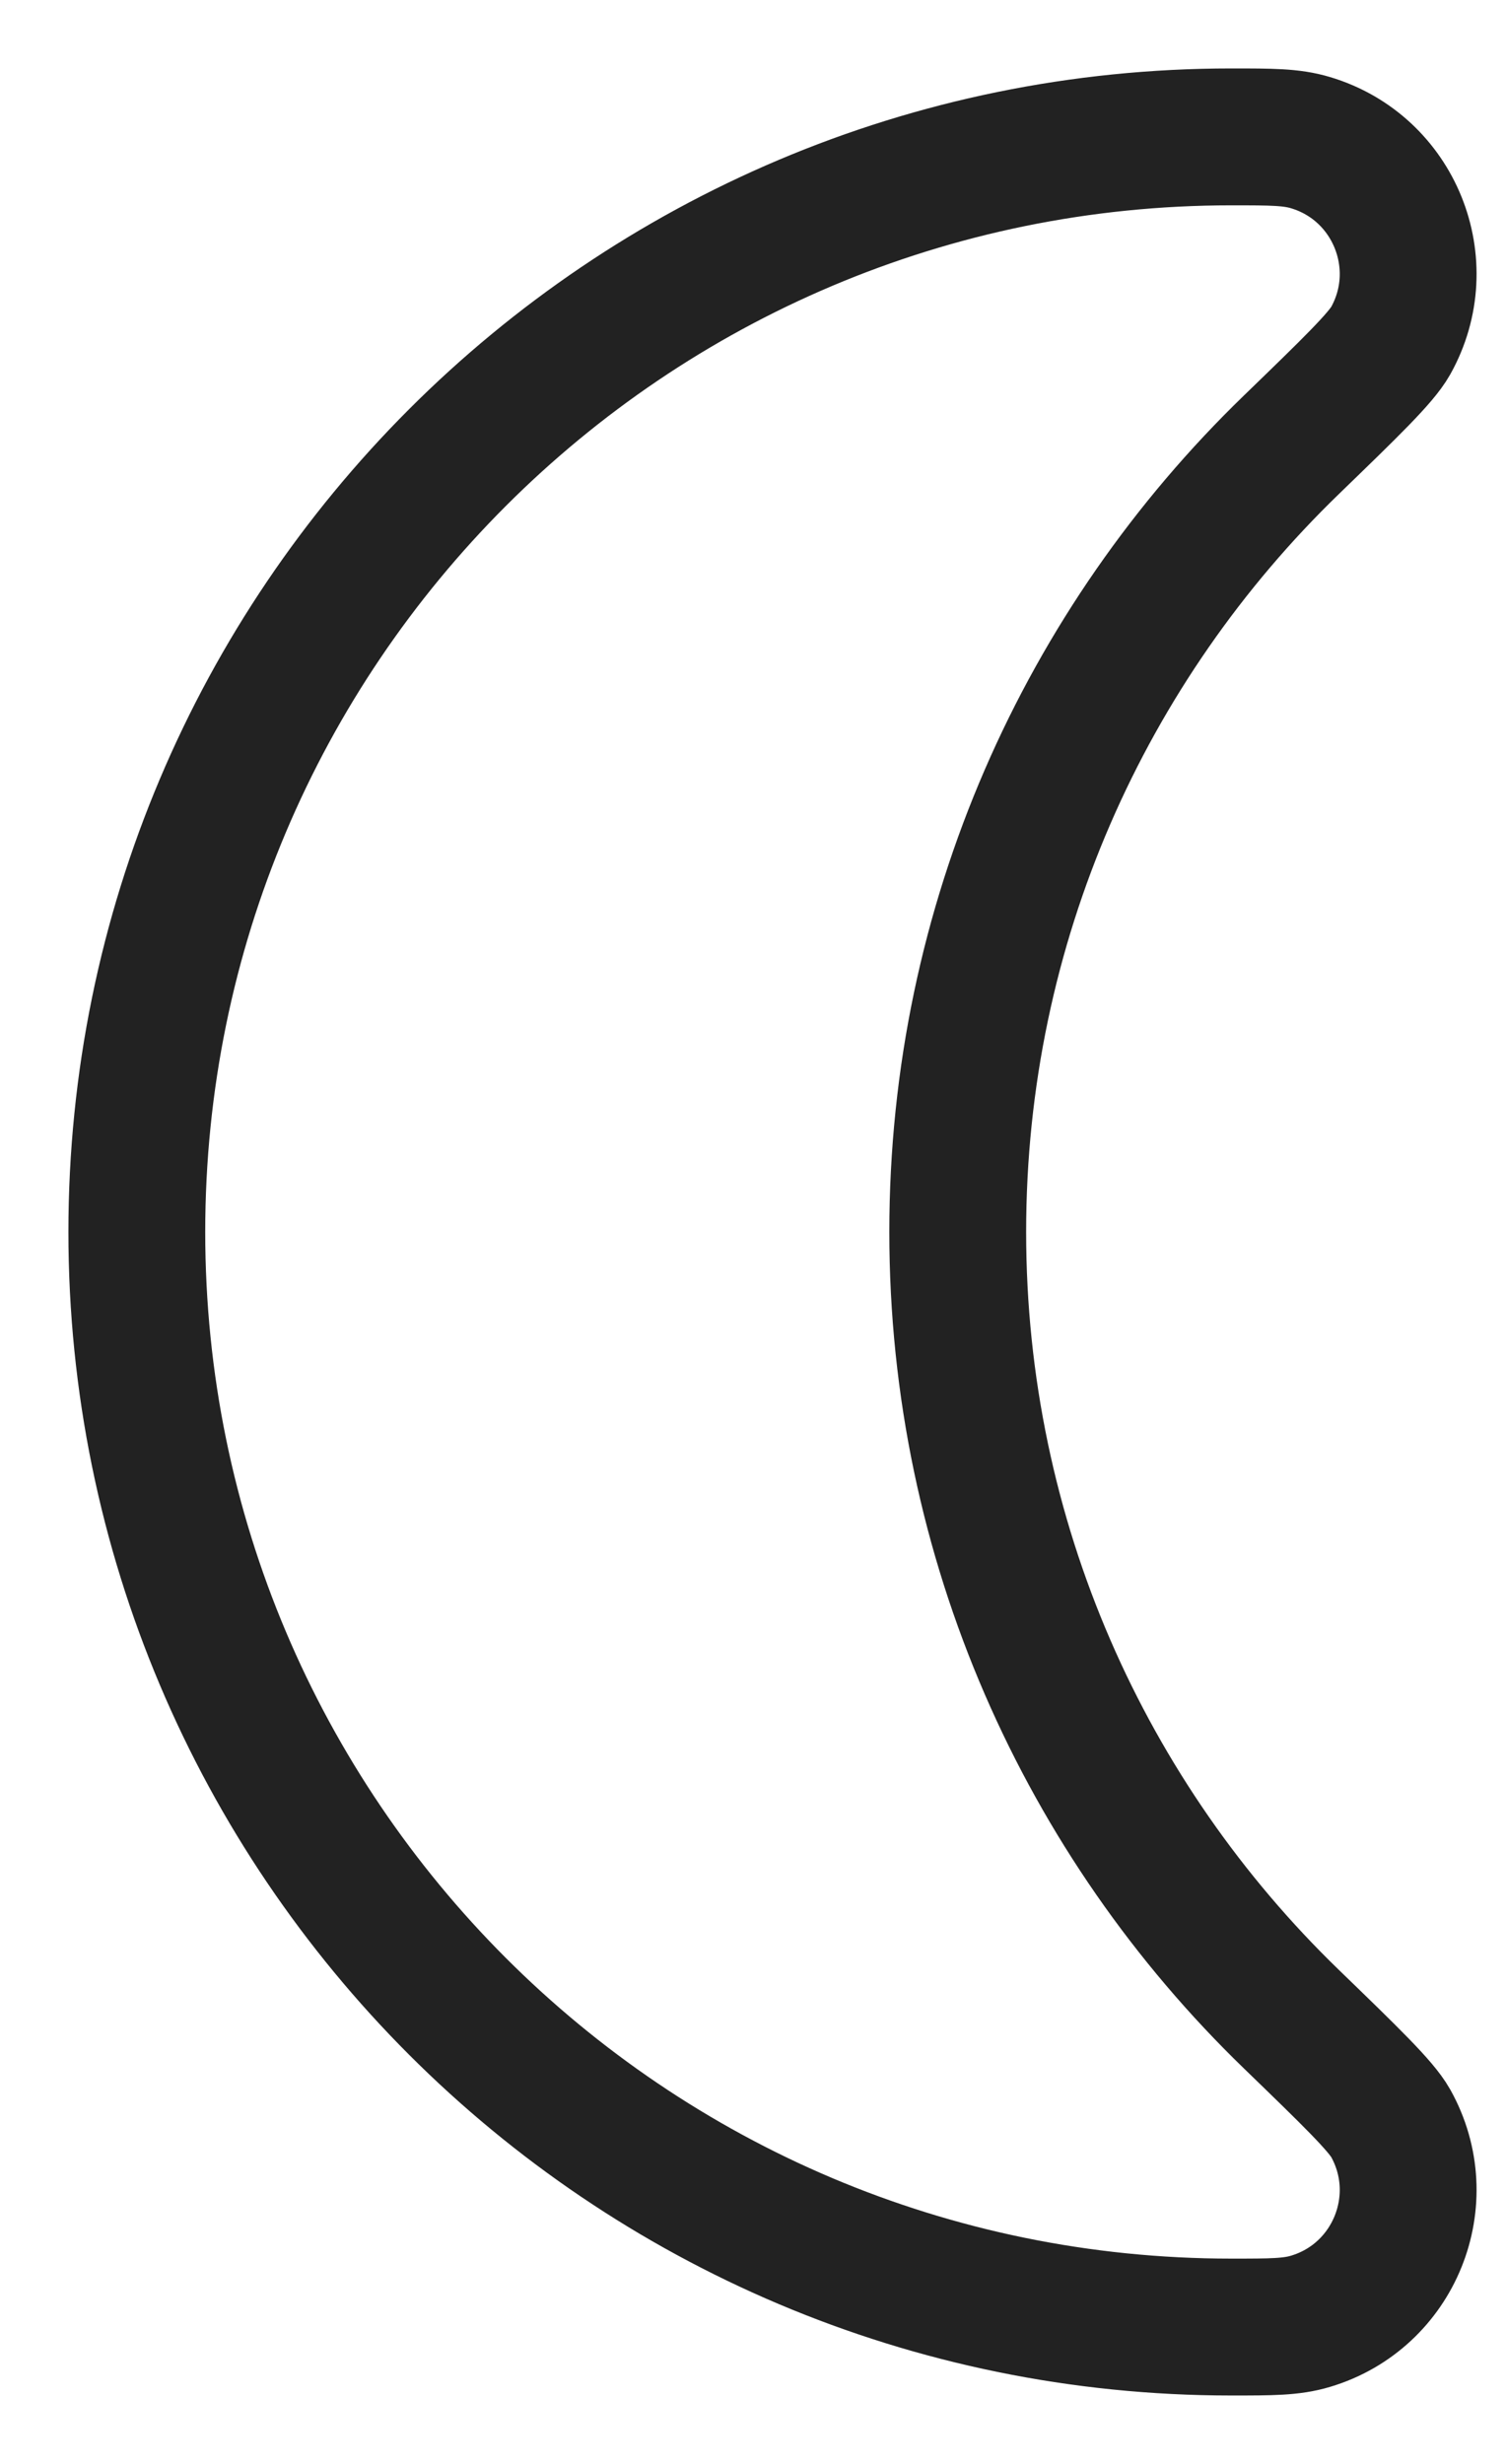 <svg width="11" height="18" viewBox="0 0 11 18" fill="none" xmlns="http://www.w3.org/2000/svg">
<path d="M9 1C9.292 1 9.438 1 9.578 1.042C10.192 1.225 10.477 1.931 10.164 2.49C10.092 2.617 9.874 2.828 9.439 3.249C7.935 4.704 7 6.743 7 9C7 11.257 7.935 13.296 9.439 14.751C9.874 15.172 10.092 15.383 10.164 15.51C10.477 16.069 10.192 16.775 9.578 16.958C9.438 17 9.292 17 9 17C4.582 17 1 13.418 1 9C1 4.582 4.582 1 9 1Z" stroke="#222222"/>
</svg>
